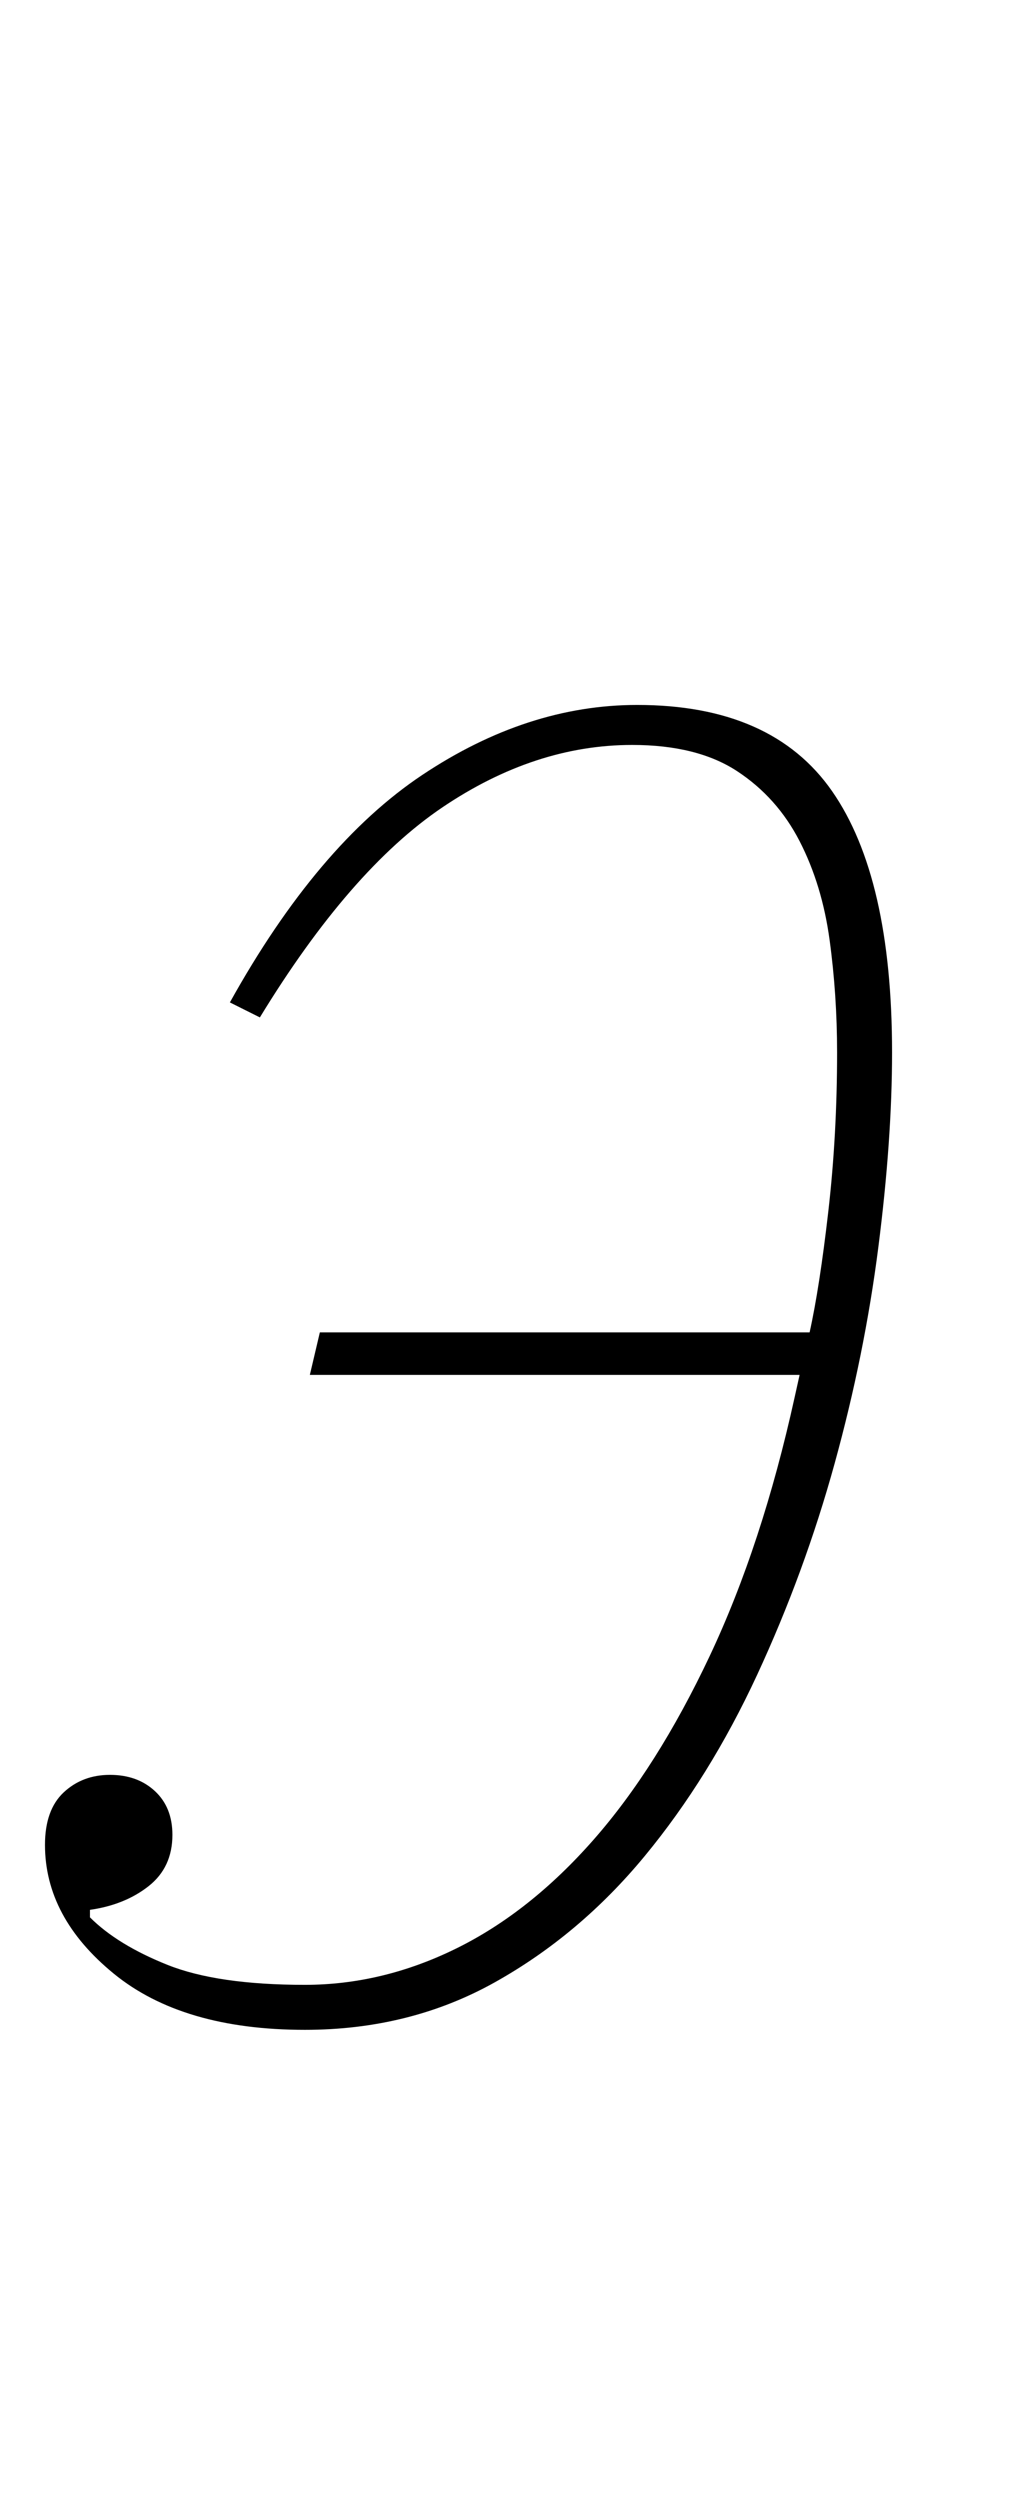 <?xml version="1.0" standalone="no"?>
<!DOCTYPE svg PUBLIC "-//W3C//DTD SVG 1.1//EN" "http://www.w3.org/Graphics/SVG/1.1/DTD/svg11.dtd" >
<svg xmlns="http://www.w3.org/2000/svg" xmlns:xlink="http://www.w3.org/1999/xlink" version="1.1" viewBox="-10 0 407 1000">
  <g transform="matrix(1 0 0 -1 0 800)">
   <path fill="currentColor"
d="M112 -12q-49 0 -76.5 22.5t-27.5 51.5q0 14 7.5 21t18.5 7t18 -6.5t7 -17.5q0 -13 -9.5 -20.5t-23.5 -9.5v-3q11 -11 31 -19t55 -8q31 0 60.5 14.5t55 43.5t46.5 73.5t34 103.5l2 9h-196l4 17h196q4 18 7.5 48.5t3.5 63.5q0 23 -3 45t-12 39.5t-25 28t-42 10.5
q-39 0 -76 -25t-73 -84l-12 6q35 63 77 91t86 28q54 0 78 -34.5t24 -104.5q0 -35 -5.5 -78t-17.5 -86.5t-31 -84.5t-45 -72.5t-60 -50.5t-76 -19z" />
  </g>

</svg>
